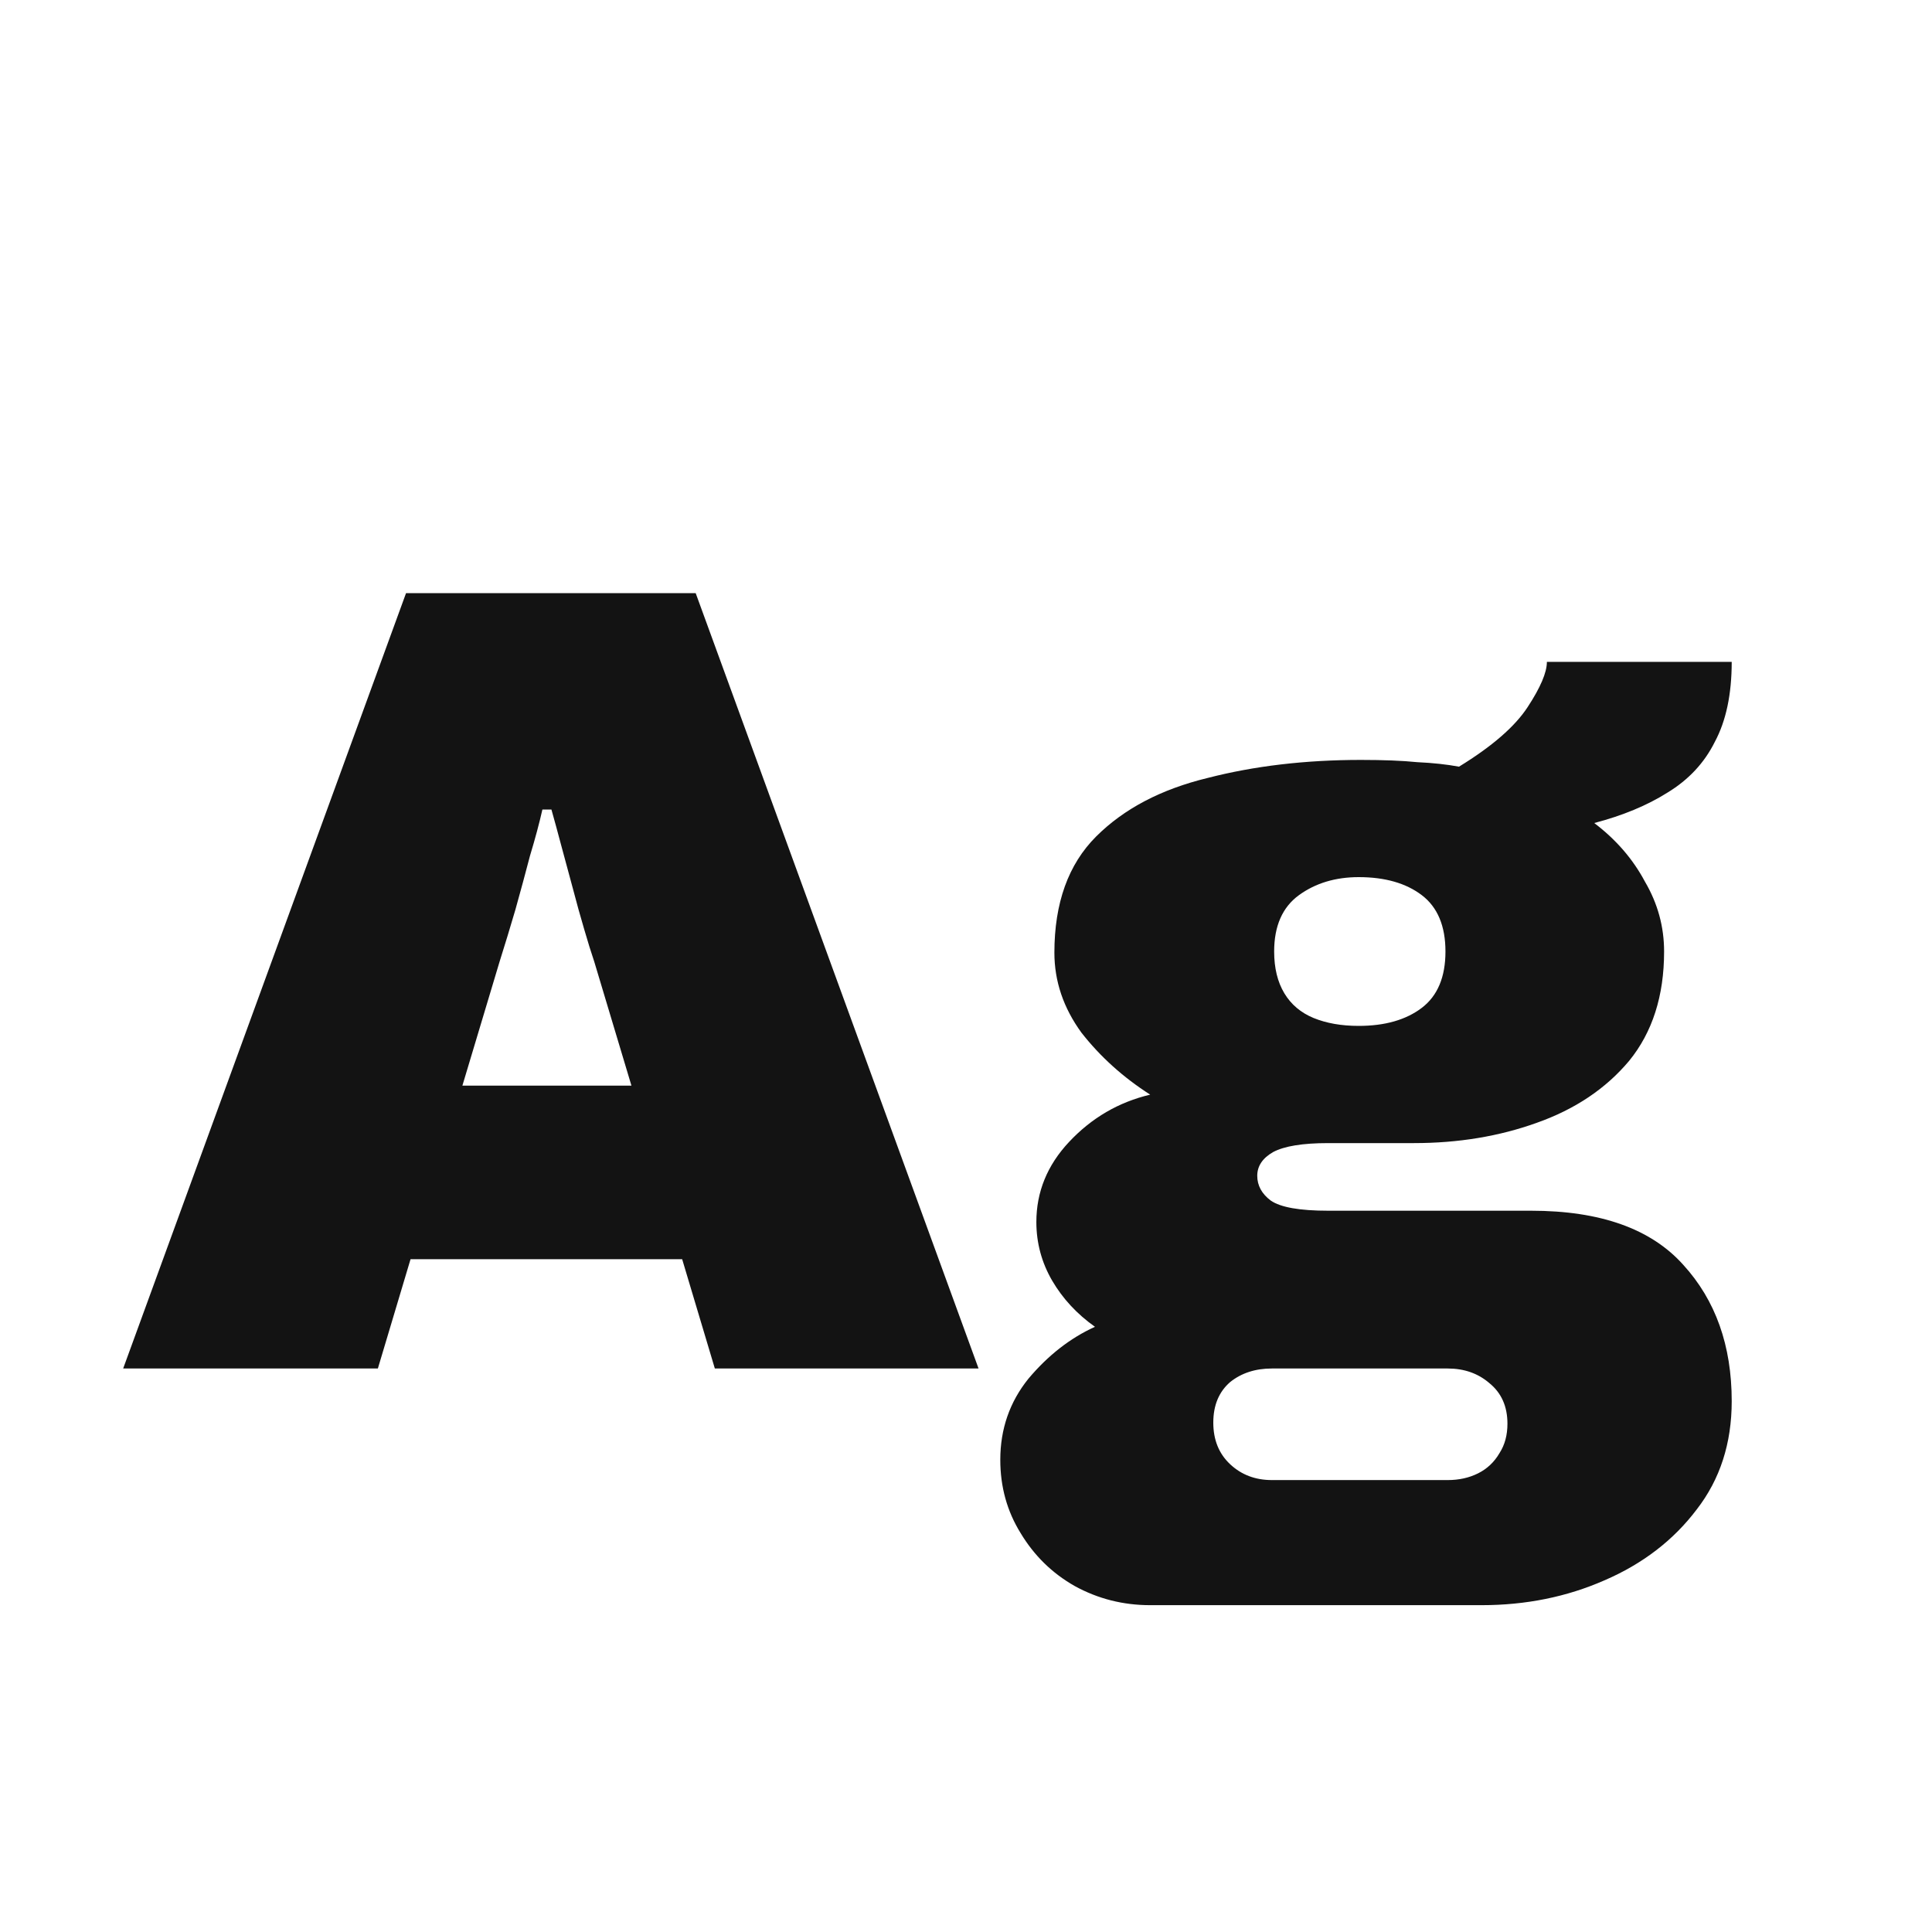 <svg width="24" height="24" viewBox="0 0 24 24" fill="none" xmlns="http://www.w3.org/2000/svg">
<path d="M1.53 17L5.044 7.368H8.642L12.156 17H8.88L8.474 15.642H5.1L4.694 17H1.53ZM5.744 13.486H7.844L7.382 11.946C7.344 11.834 7.302 11.699 7.256 11.54C7.209 11.381 7.162 11.213 7.116 11.036C7.069 10.859 7.022 10.686 6.976 10.518C6.929 10.341 6.887 10.187 6.85 10.056H6.738C6.7 10.224 6.649 10.415 6.584 10.63C6.528 10.845 6.467 11.069 6.402 11.302C6.336 11.526 6.271 11.741 6.206 11.946L5.744 13.486ZM14.288 19.94C13.952 19.94 13.639 19.861 13.35 19.702C13.07 19.543 12.846 19.324 12.678 19.044C12.51 18.773 12.426 18.47 12.426 18.134C12.426 17.751 12.543 17.415 12.776 17.126C13.019 16.837 13.294 16.622 13.602 16.482C13.378 16.323 13.201 16.132 13.07 15.908C12.94 15.684 12.874 15.441 12.874 15.18C12.874 14.807 13.009 14.475 13.28 14.186C13.56 13.887 13.896 13.691 14.288 13.598C13.952 13.383 13.668 13.127 13.434 12.828C13.21 12.52 13.098 12.189 13.098 11.834C13.098 11.218 13.271 10.737 13.616 10.392C13.961 10.047 14.424 9.804 15.002 9.664C15.581 9.515 16.215 9.44 16.906 9.44C17.186 9.44 17.419 9.449 17.606 9.468C17.802 9.477 17.975 9.496 18.124 9.524C18.535 9.272 18.82 9.025 18.978 8.782C19.137 8.539 19.216 8.353 19.216 8.222H21.512C21.512 8.623 21.442 8.955 21.302 9.216C21.172 9.477 20.976 9.687 20.714 9.846C20.462 10.005 20.159 10.131 19.804 10.224C20.075 10.429 20.285 10.672 20.434 10.952C20.593 11.223 20.672 11.512 20.672 11.82C20.672 12.371 20.527 12.823 20.238 13.178C19.949 13.523 19.566 13.78 19.09 13.948C18.623 14.116 18.115 14.2 17.564 14.2H16.5C16.183 14.2 15.954 14.237 15.814 14.312C15.684 14.387 15.618 14.485 15.618 14.606C15.618 14.727 15.674 14.83 15.786 14.914C15.908 14.998 16.145 15.04 16.5 15.04H19.02C19.879 15.04 20.509 15.264 20.91 15.712C21.311 16.151 21.512 16.715 21.512 17.406C21.512 17.929 21.367 18.377 21.078 18.75C20.789 19.133 20.406 19.427 19.93 19.632C19.463 19.837 18.955 19.94 18.404 19.94H14.288ZM15.8 18.386H17.984C18.124 18.386 18.25 18.358 18.362 18.302C18.474 18.246 18.563 18.162 18.628 18.05C18.694 17.947 18.726 17.826 18.726 17.686C18.726 17.471 18.651 17.303 18.502 17.182C18.362 17.061 18.189 17 17.984 17H15.8C15.595 17 15.422 17.056 15.282 17.168C15.142 17.289 15.072 17.457 15.072 17.672C15.072 17.887 15.142 18.059 15.282 18.19C15.422 18.321 15.595 18.386 15.8 18.386ZM16.878 12.744C17.205 12.744 17.466 12.669 17.662 12.52C17.858 12.371 17.956 12.137 17.956 11.82C17.956 11.503 17.858 11.269 17.662 11.12C17.466 10.971 17.205 10.896 16.878 10.896C16.589 10.896 16.341 10.971 16.136 11.12C15.931 11.269 15.828 11.503 15.828 11.82C15.828 12.025 15.87 12.198 15.954 12.338C16.038 12.478 16.16 12.581 16.318 12.646C16.477 12.711 16.663 12.744 16.878 12.744Z" fill="#131313"/>
</svg>
